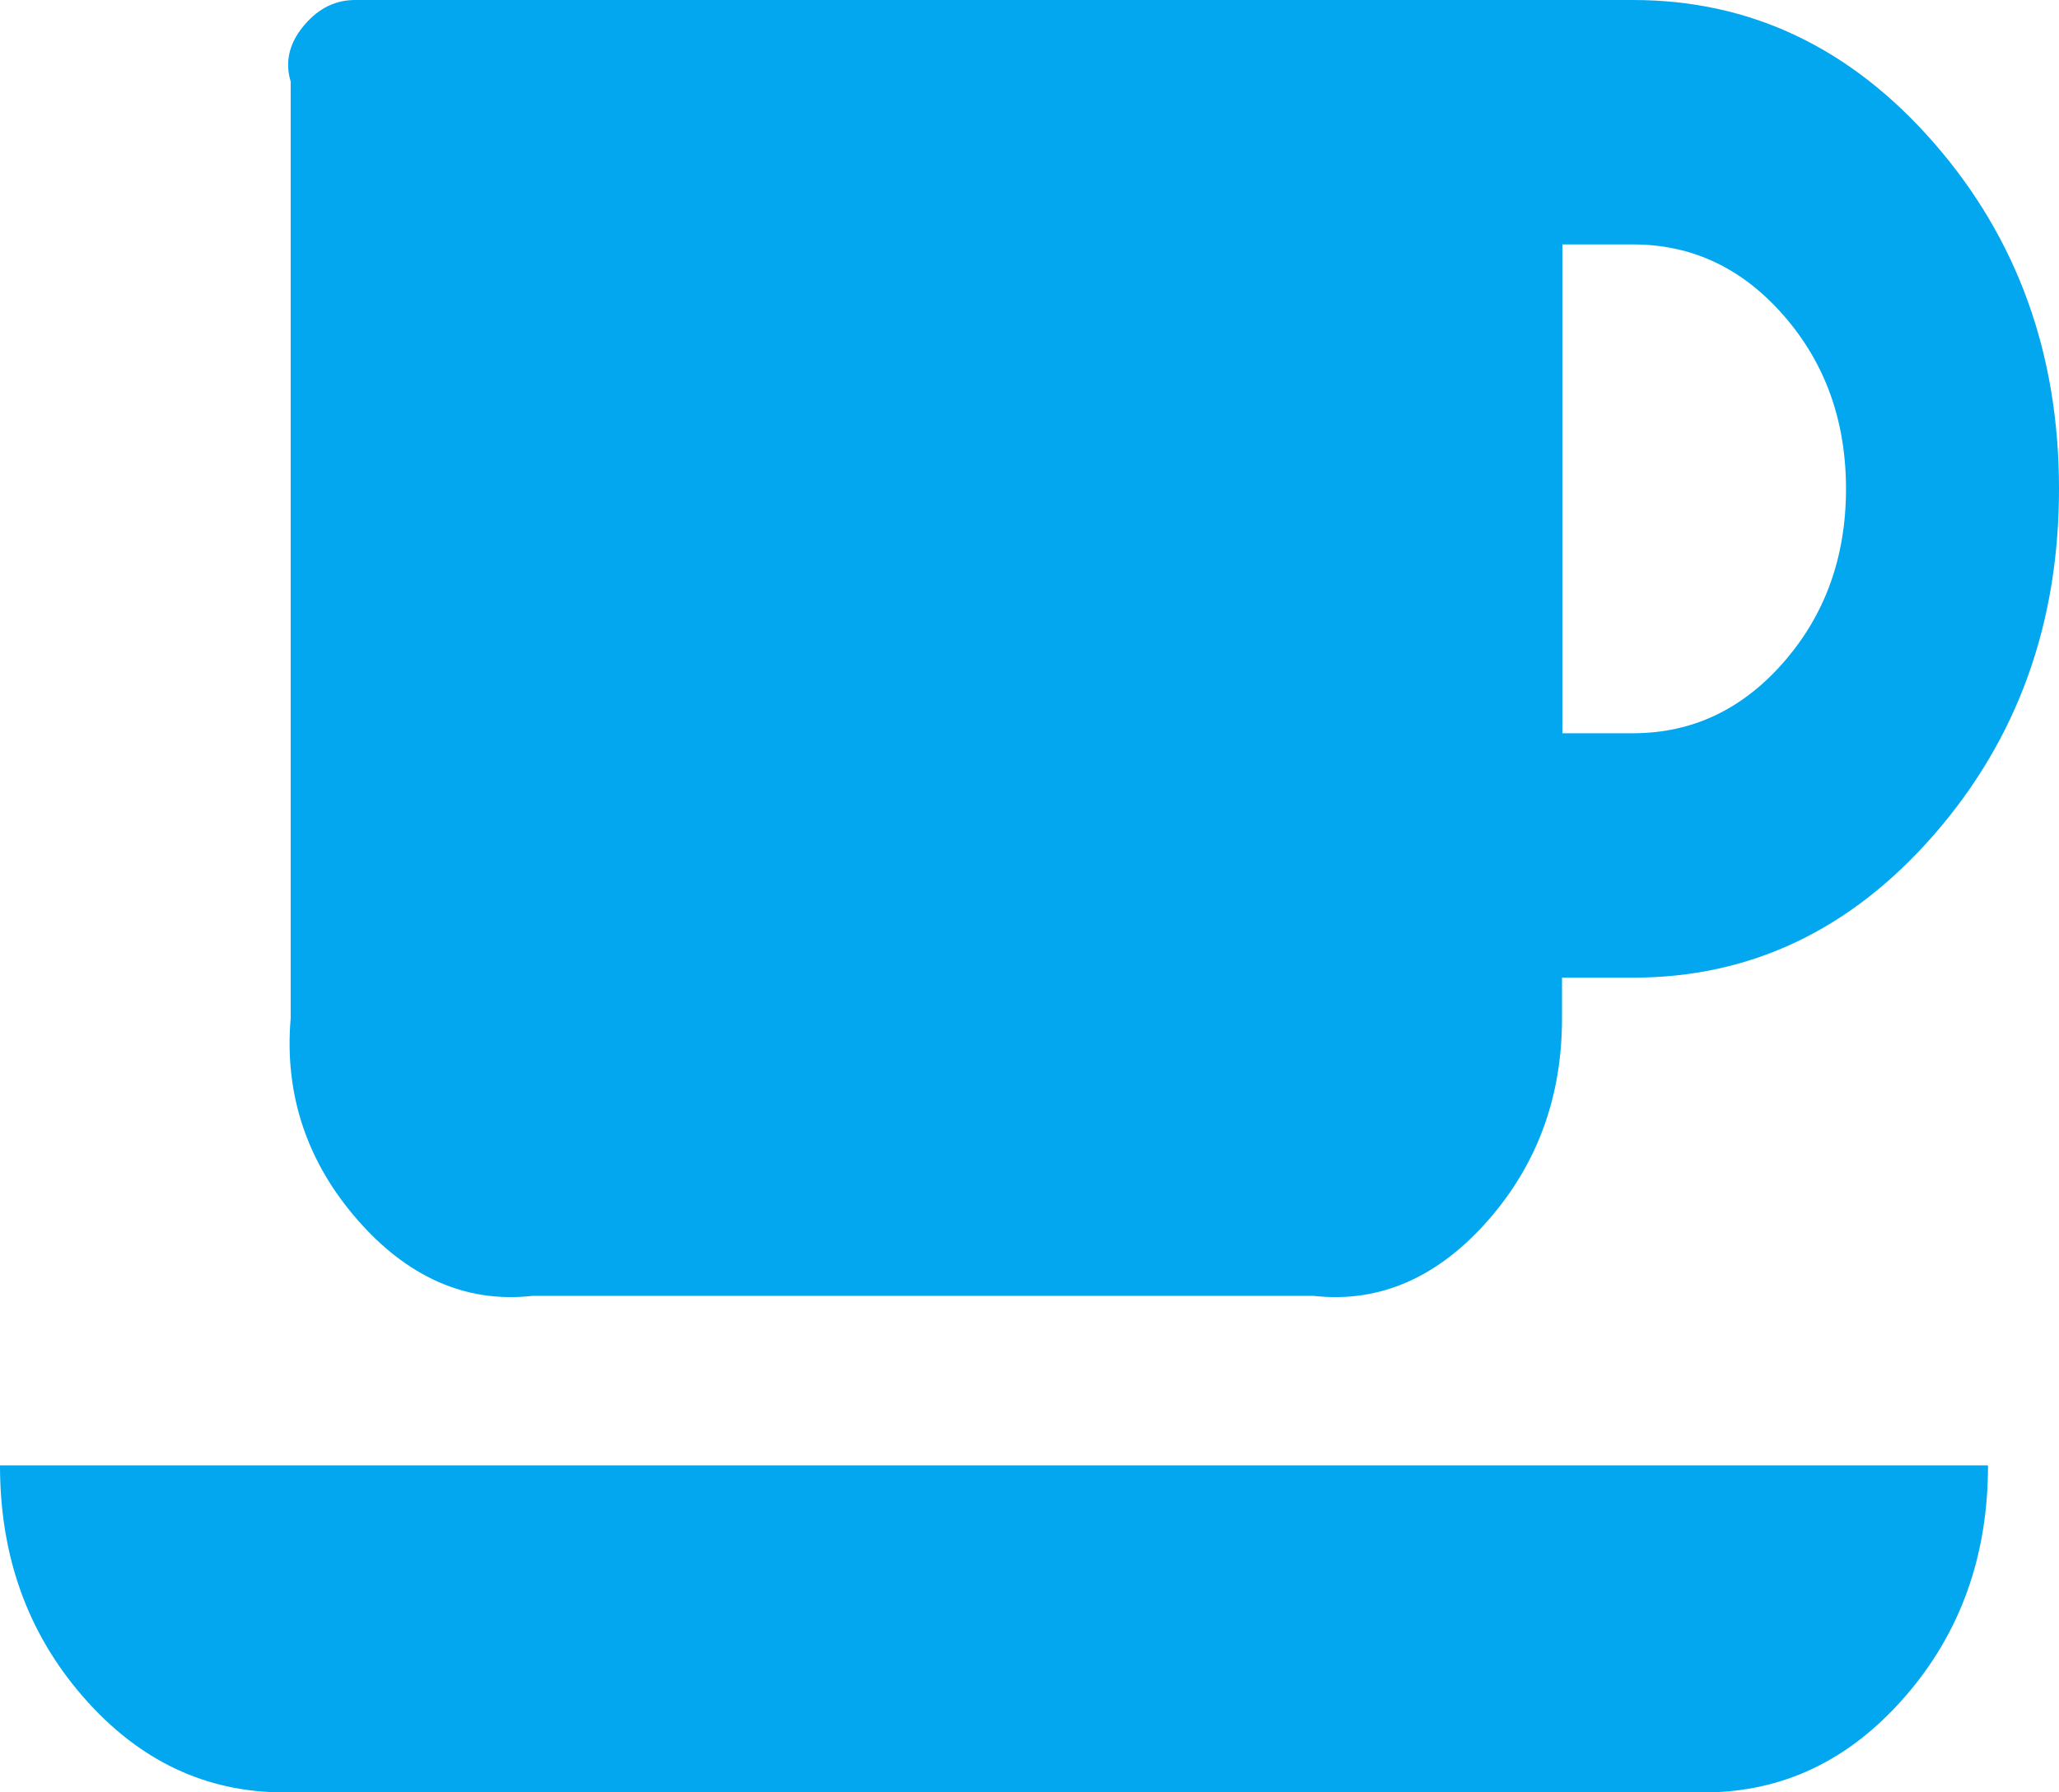 ﻿<?xml version="1.0" encoding="utf-8"?>
<svg version="1.1" xmlns:xlink="http://www.w3.org/1999/xlink" width="170px" height="148px" xmlns="http://www.w3.org/2000/svg">
  <g transform="matrix(1 0 0 1 -20 -891 )">
    <path d="M 147.284 54.659  C 150.704 50.735  152.414 45.97  152.414 40.364  C 152.414 34.758  150.704 29.992  147.284 26.068  C 143.865 22.144  139.713 20.182  134.828 20.182  L 129 20.182  L 129 60.545  L 134.828 60.545  C 139.713 60.545  143.865 58.583  147.284 54.659  Z M 6.87 140.116  C 2.29 134.861  0 128.519  0 121  L 164.138 121  C 164.138 128.519  161.848 134.861  157.268 140.116  C 152.689 145.372  147.162 148  140.69 148  L 23.448 148  C 16.976 148  11.449 145.372  6.87 140.116  Z M 159.696 11.825  C 166.565 19.709  170 29.222  170 40.364  C 170 51.506  166.565 61.018  159.696 68.902  C 152.826 76.786  144.537 80.727  134.828 80.727  L 128.966 80.727  L 128.966 84.091  C 128.966 90.538  126.95 96.074  122.92 100.699  C 118.89 105.324  114.066 107.636  108.448 107  L 43.966 107  C 38.348 107.636  33.524 105.324  29.494 100.699  C 25.463 96.074  23.448 90.538  24 84.091  L 24 6.727  C 23.448 4.905  24.028 3.329  25.189 1.997  C 26.349 0.666  27.723 0  29.31 0  L 134.828 0  C 144.537 0  152.826 3.942  159.696 11.825  Z " fill-rule="nonzero" fill="#02a7f0" stroke="none" transform="matrix(1 0 0 1 20 891 )" />
  </g>
</svg>